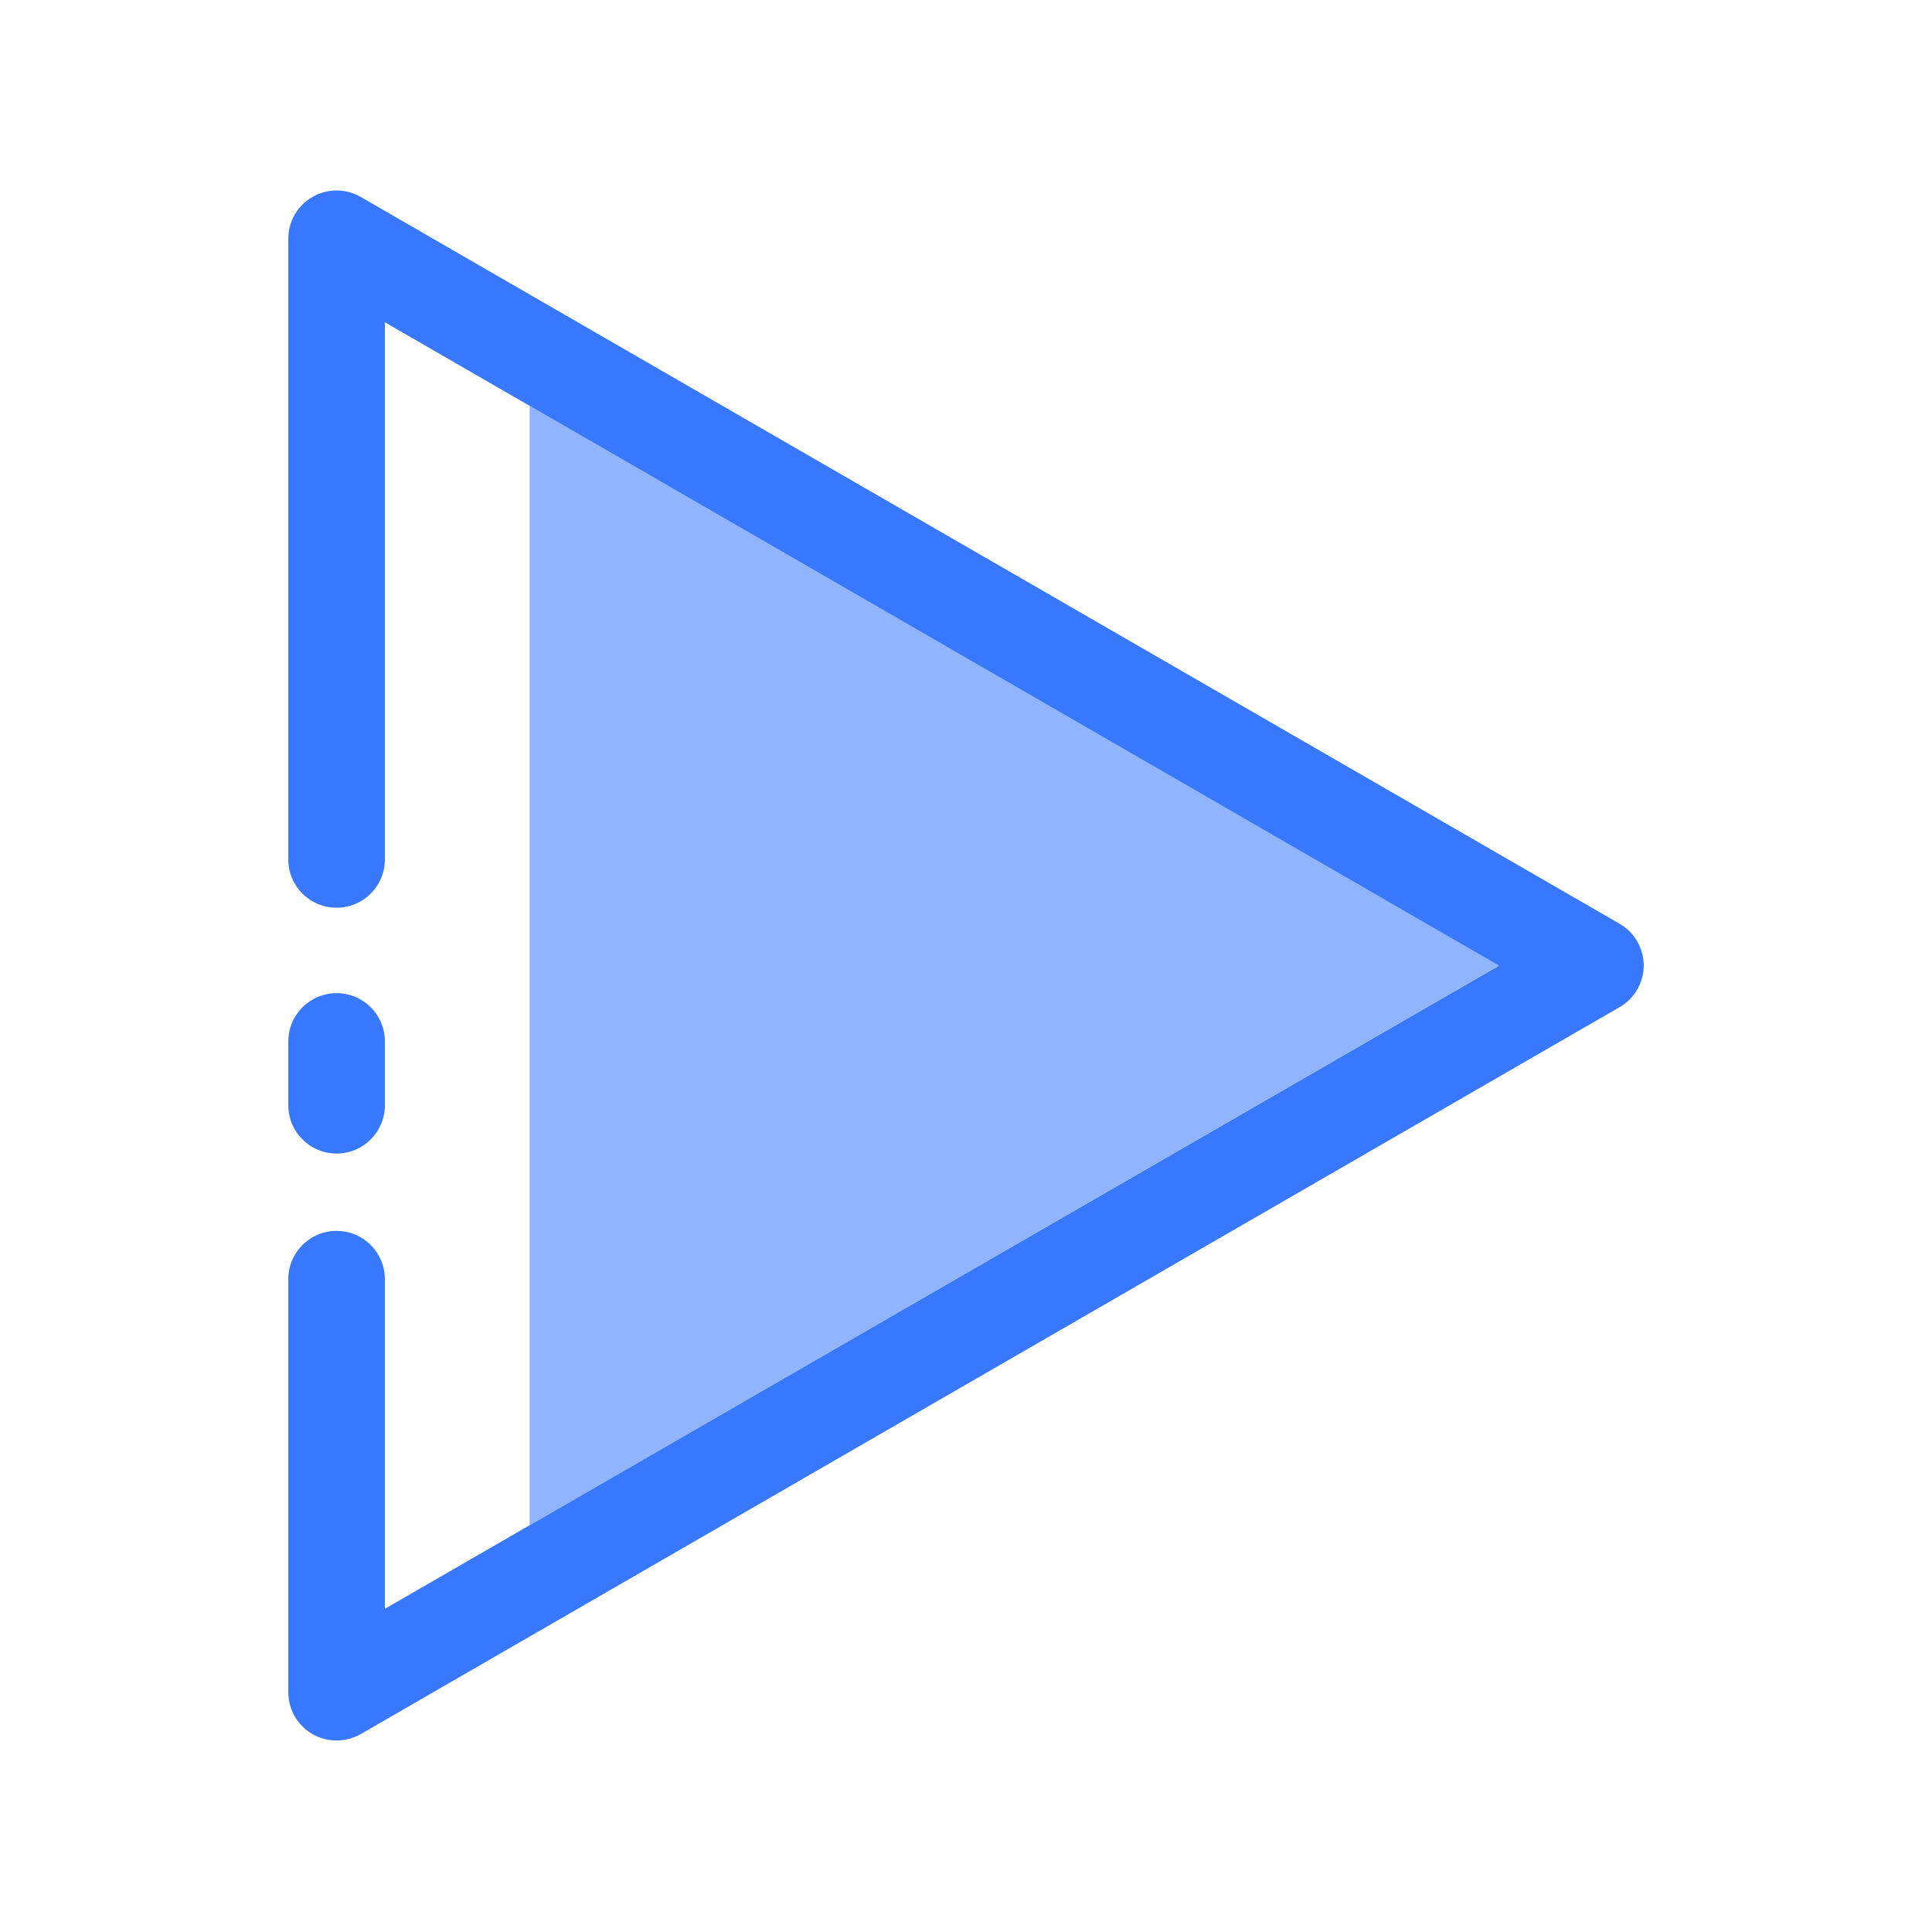 <?xml version="1.0" standalone="no"?><!DOCTYPE svg PUBLIC "-//W3C//DTD SVG 1.1//EN" "http://www.w3.org/Graphics/SVG/1.1/DTD/svg11.dtd"><svg t="1621670136732" class="icon" viewBox="0 0 1024 1024" version="1.1" xmlns="http://www.w3.org/2000/svg" p-id="1066" xmlns:xlink="http://www.w3.org/1999/xlink" width="200" height="200"><defs><style type="text/css"></style></defs><path d="M794.5 511.7L280.7 215.1v593.3z" fill="#91B4FF" p-id="1067"></path><path d="M178.4 922.5c-4.4 0-8.8-1.1-12.8-3.4-7.9-4.6-12.8-13-12.8-22.1V678c0-14.1 11.4-25.6 25.6-25.6S204 663.9 204 678v174.7l590.5-340.9-590.5-341v284.7c0 14.1-11.4 25.6-25.6 25.6s-25.6-11.4-25.6-25.6v-329c0-9.1 4.9-17.6 12.8-22.1 7.9-4.6 17.7-4.6 25.6 0l667.2 385.2c7.9 4.6 12.8 13 12.8 22.1s-4.9 17.6-12.8 22.1L191.2 919.1c-3.9 2.2-8.3 3.4-12.8 3.4z" fill="#3778FF" p-id="1068"></path><path d="M178.4 611.4c-14.1 0-25.6-11.4-25.6-25.6V552c0-14.1 11.4-25.6 25.6-25.6S204 537.9 204 552v33.8c0 14.1-11.4 25.6-25.6 25.6z" fill="#3778FF" p-id="1069"></path></svg>